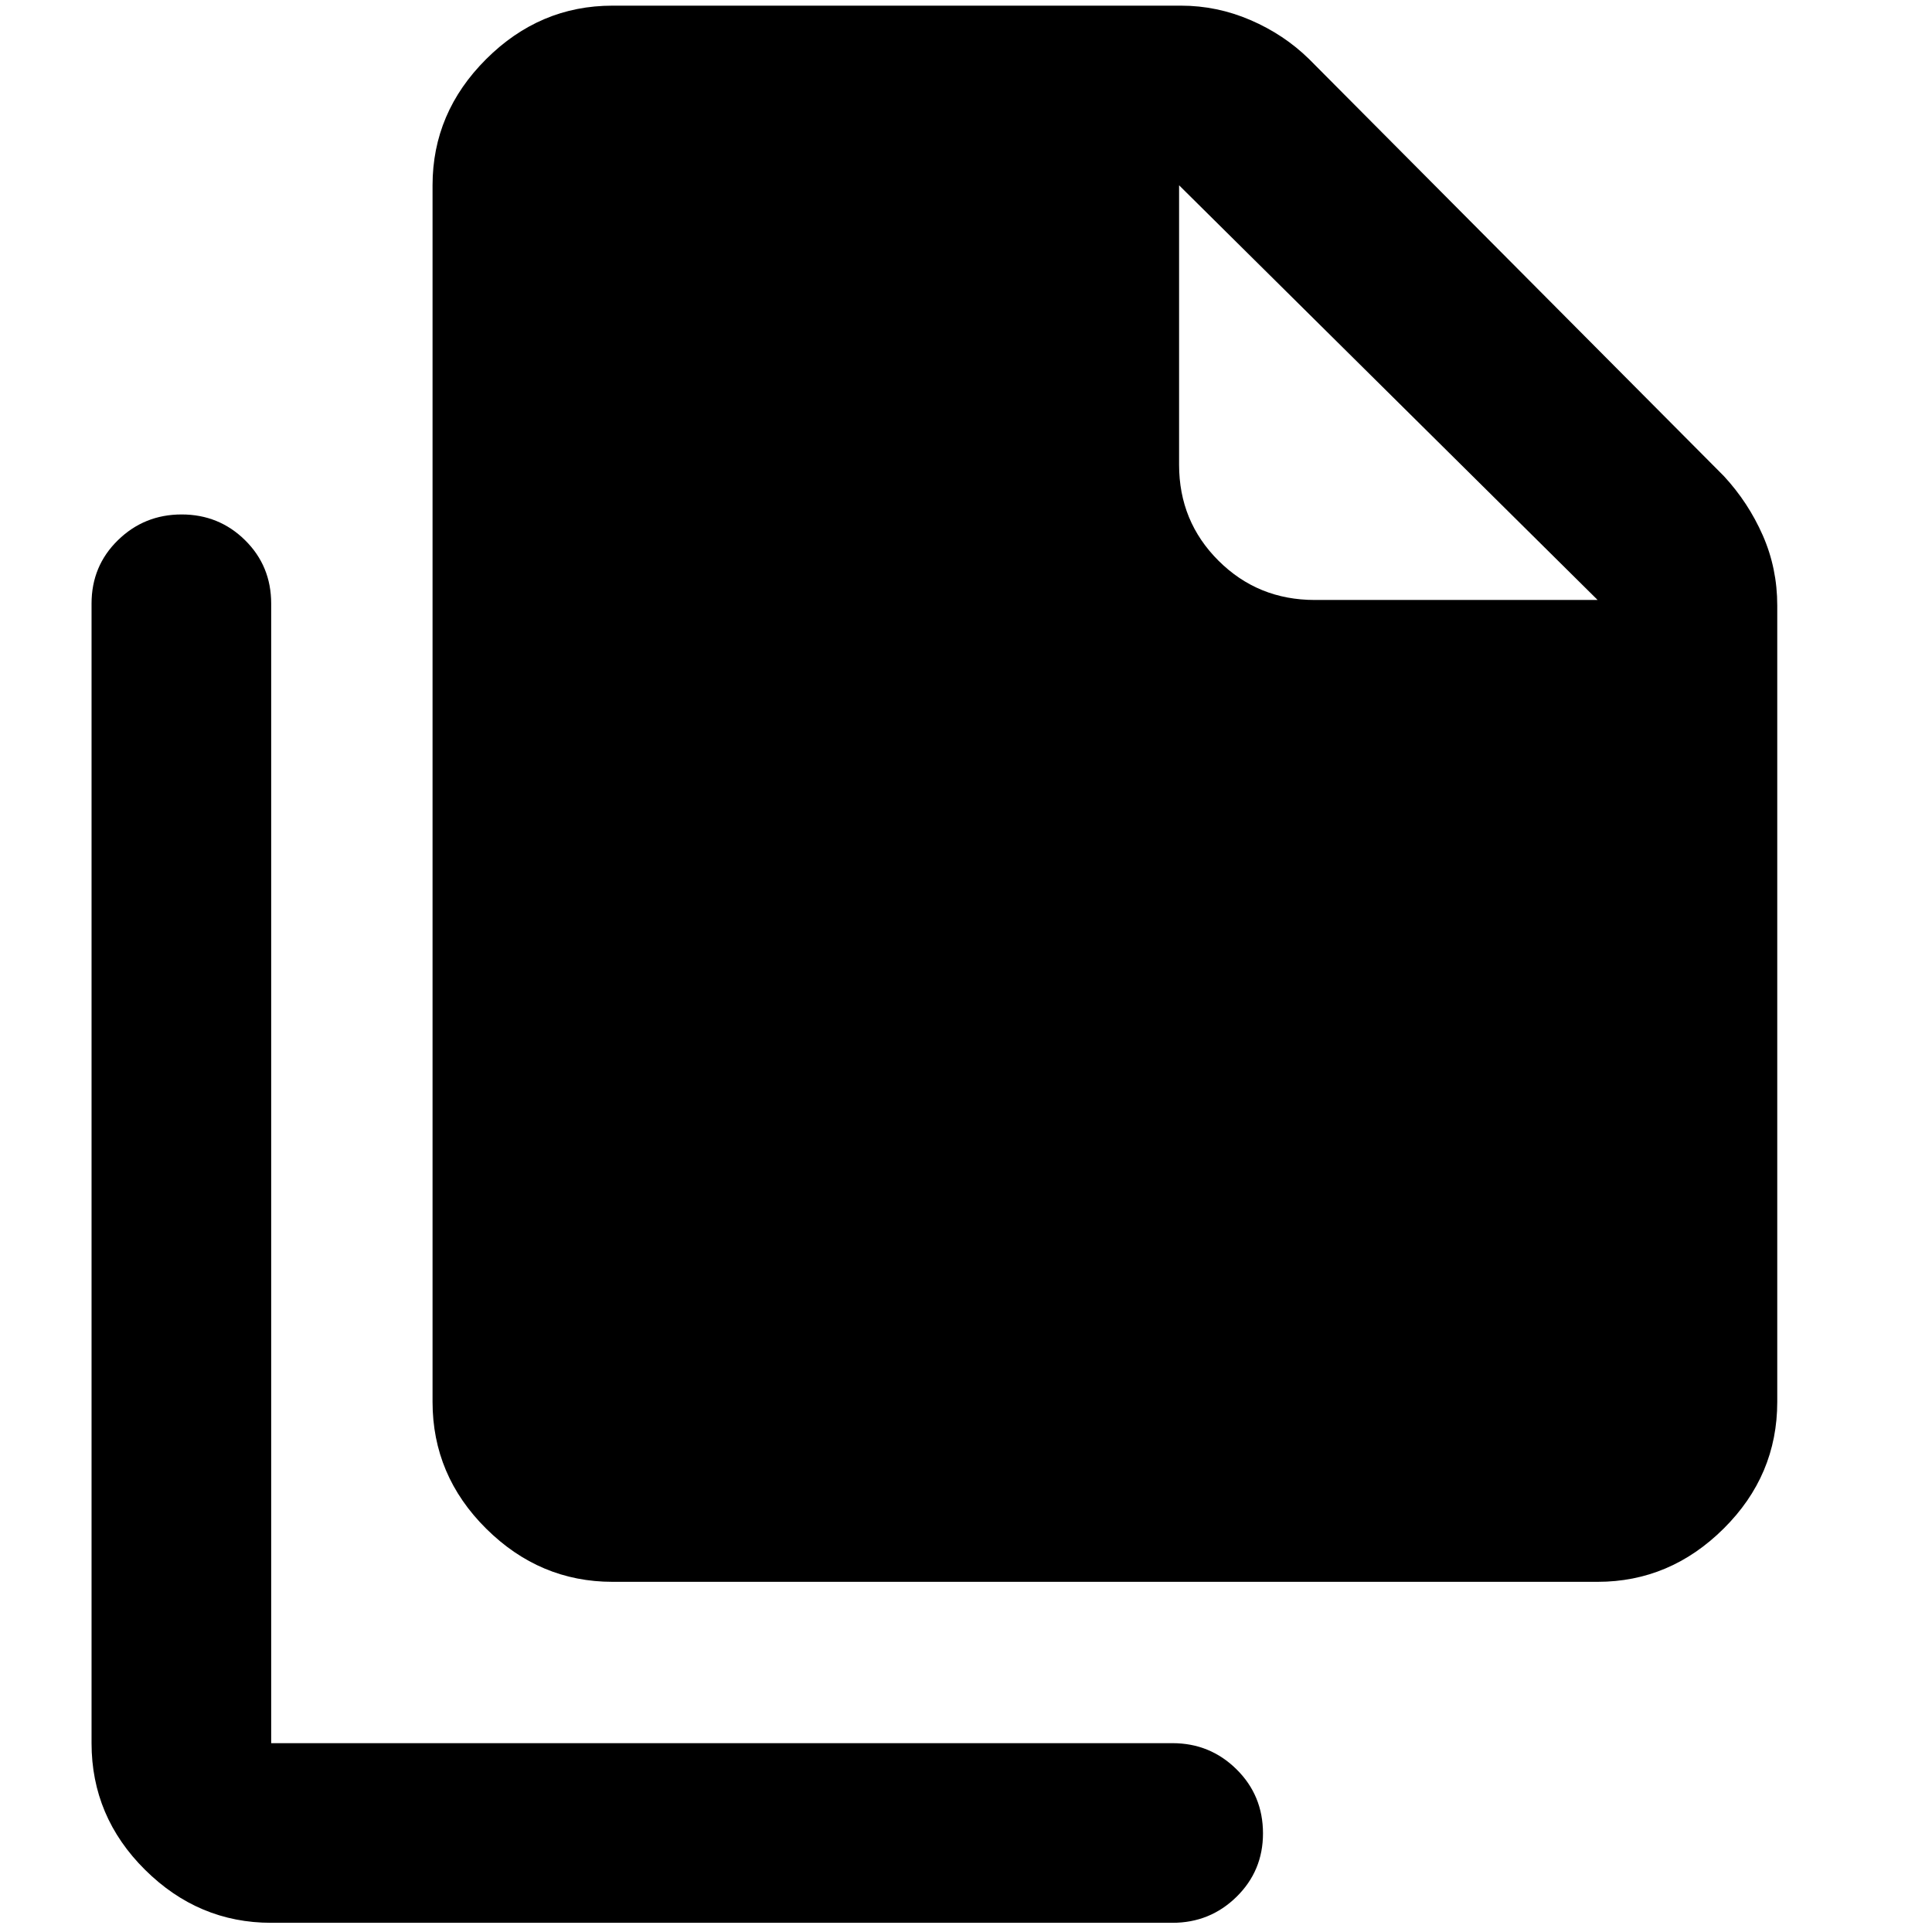 <svg xmlns="http://www.w3.org/2000/svg" height="40" viewBox="0 -960 960 960" width="40"><path d="M793.85-174h-489.5q-36.14 0-62.78-26.43t-26.64-62.99v-604.51q0-36.14 26.64-62.7 26.64-26.56 62.78-26.56h282.44q17.93 0 34.56 7.16 16.63 7.16 29.09 19.35l206.15 207.25q12.13 13.1 19.33 29.46 7.19 16.36 7.19 34.85v395.7q0 36.56-26.65 62.99Q829.82-174 793.85-174Zm0-487.88L585.88-867.93v138.89q0 28.13 19.59 47.65 19.58 19.51 47.81 19.51h140.57ZM134.75-4.57q-36.13 0-62.69-26.35-26.57-26.35-26.57-62.91v-566.24q0-18.71 13.1-31.5 13.09-12.8 31.66-12.8 18.56 0 31.53 12.8 12.97 12.79 12.97 31.5v566.24h447.86q18.65 0 31.81 12.99 13.15 12.99 13.15 31.86 0 18.58-13.15 31.5-13.16 12.91-31.81 12.91H134.75Z"/></svg>